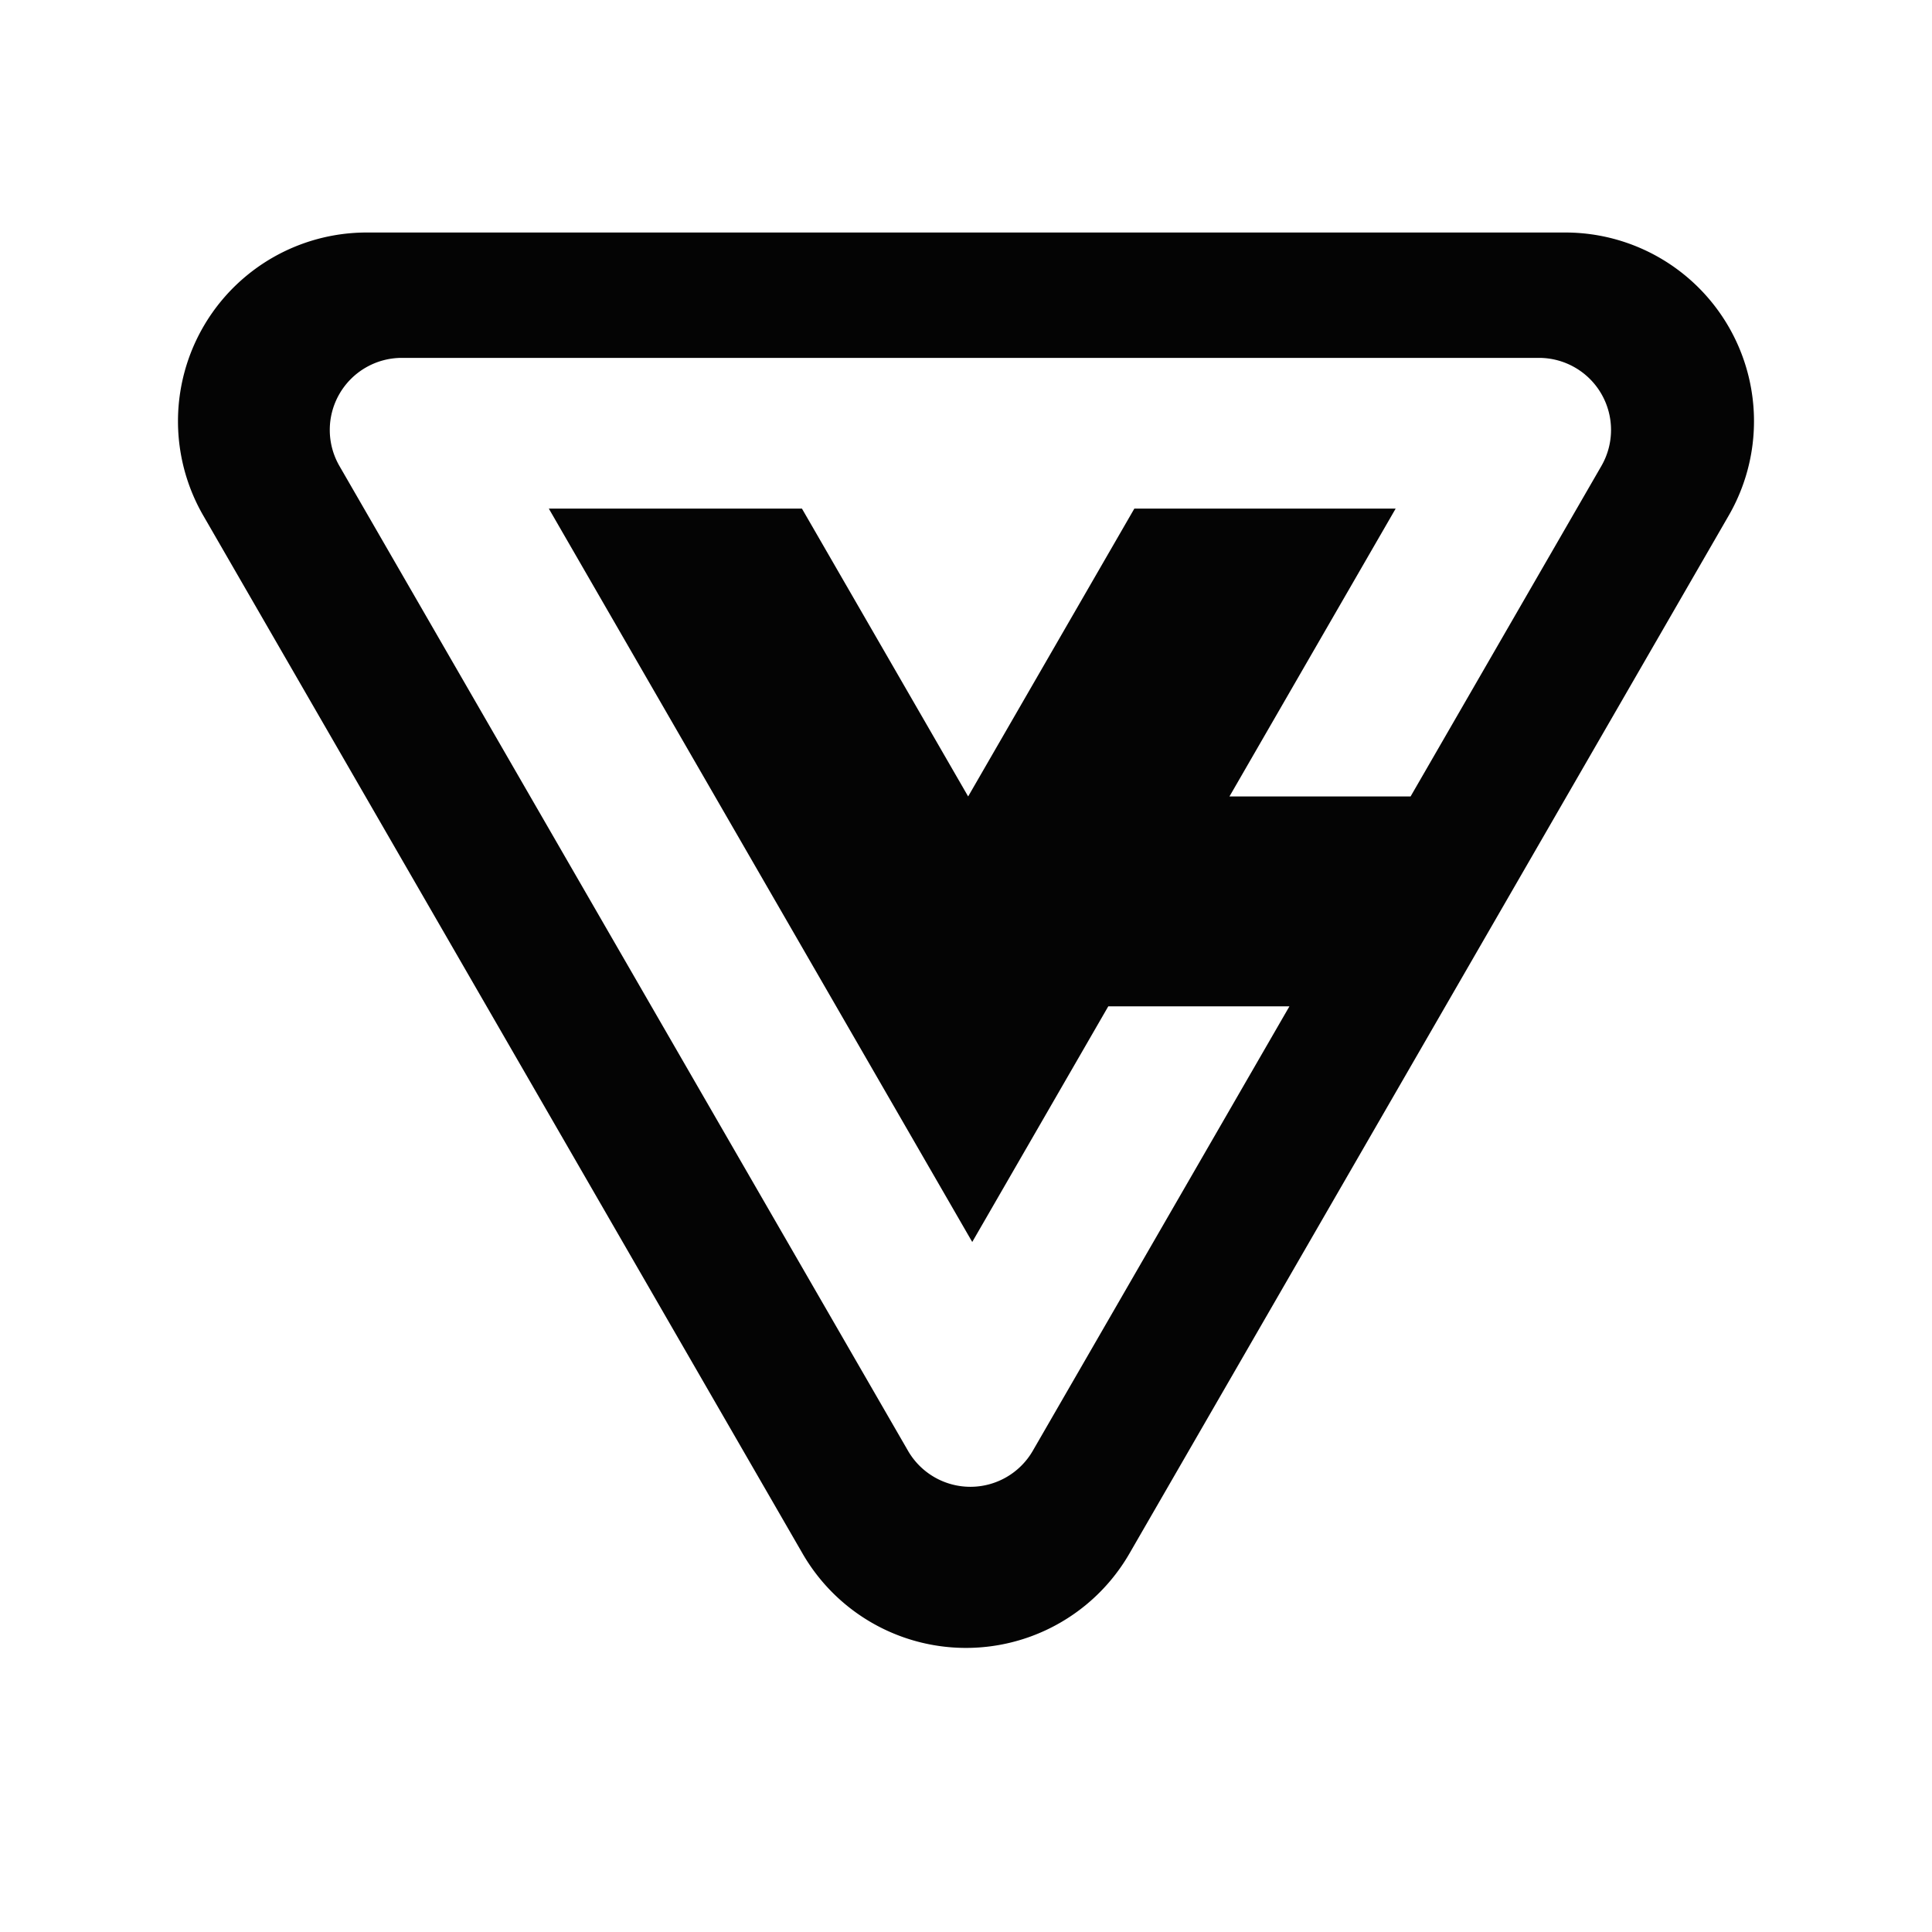 <?xml version="1.0" encoding="UTF-8" standalone="no"?>
<!-- Created with Inkscape (http://www.inkscape.org/) -->

<svg
   width="512"
   height="512"
   viewBox="0 0 135.467 135.467"
   version="1.1"
   id="svg5"
   inkscape:version="1.1 (1:1.1+202105261517+ce6663b3b7)"
   sodipodi:docname="drawing.svg"
   xmlns:inkscape="http://www.inkscape.org/namespaces/inkscape"
   xmlns:sodipodi="http://sodipodi.sourceforge.net/DTD/sodipodi-0.dtd"
   xmlns="http://www.w3.org/2000/svg"
   xmlns:svg="http://www.w3.org/2000/svg">
  <sodipodi:namedview
     id="namedview7"
     pagecolor="#ffffff"
     bordercolor="#666666"
     borderopacity="1.0"
     inkscape:pageshadow="2"
     inkscape:pageopacity="0.0"
     inkscape:pagecheckerboard="0"
     inkscape:document-units="px"
     showgrid="false"
     inkscape:zoom="1.4199219"
     inkscape:cx="190.85557"
     inkscape:cy="255.64787"
     inkscape:window-width="1920"
     inkscape:window-height="1024"
     inkscape:window-x="0"
     inkscape:window-y="28"
     inkscape:window-maximized="1"
     inkscape:current-layer="layer1" />
  <defs
     id="defs2">
    <inkscape:path-effect
       effect="fillet_chamfer"
       id="path-effect1180"
       is_visible="true"
       lpeversion="1"
       satellites_param="F,1,0,1,0,0.18,0,1 @ F,1,0,1,0,0.18,0,1 @ F,1,0,1,0,0.18,0,1 @ F,1,0,1,0,0.18,0,1 @ F,1,0,1,0,0.18,0,1 @ F,1,0,1,0,0.18,0,1"
       unit="px"
       method="auto"
       mode="F"
       radius="18"
       chamfer_steps="1"
       flexible="true"
       use_knot_distance="true"
       apply_no_radius="true"
       apply_with_radius="true"
       only_selected="false"
       hide_knots="false" />
    <inkscape:path-effect
       effect="fillet_chamfer"
       id="path-effect1177"
       is_visible="true"
       lpeversion="1"
       satellites_param="F,0,0,1,0,30,0,1 @ F,0,0,1,0,30,0,1 @ F,0,0,1,0,30,0,1 @ F,0,0,1,0,30,0,1 @ F,0,0,1,0,30,0,1 @ F,0,0,1,0,30,0,1"
       unit="px"
       method="auto"
       mode="F"
       radius="30"
       chamfer_steps="1"
       flexible="false"
       use_knot_distance="true"
       apply_no_radius="true"
       apply_with_radius="true"
       only_selected="false"
       hide_knots="false" />
    <inkscape:path-effect
       effect="fillet_chamfer"
       id="path-effect1027"
       is_visible="true"
       lpeversion="1"
       satellites_param="F,0,0,1,0,30,0,1 @ F,0,0,1,0,30,0,1 @ F,0,0,1,0,30,0,1 @ F,0,0,1,0,30,0,1 @ F,0,0,1,0,30,0,1 @ F,0,0,1,0,30,0,1"
       unit="px"
       method="auto"
       mode="F"
       radius="30"
       chamfer_steps="1"
       flexible="false"
       use_knot_distance="true"
       apply_no_radius="true"
       apply_with_radius="true"
       only_selected="false"
       hide_knots="false" />
    <inkscape:path-effect
       effect="fillet_chamfer"
       id="path-effect993"
       is_visible="true"
       lpeversion="1"
       satellites_param="F,0,0,1,0,30,0,1 @ F,0,0,1,0,30,0,1 @ F,0,0,1,0,30,0,1 @ F,0,0,1,0,30,0,1 @ F,0,0,1,0,30,0,1 @ F,0,0,1,0,30,0,1"
       unit="px"
       method="auto"
       mode="F"
       radius="30"
       chamfer_steps="1"
       flexible="false"
       use_knot_distance="true"
       apply_no_radius="true"
       apply_with_radius="true"
       only_selected="false"
       hide_knots="false" />
  </defs>
  <g
     inkscape:label="Layer 1"
     inkscape:groupmode="layer"
     id="layer1">
    <path
       id="path11505"
       style="fill:#000000;fill-opacity:0.984;stroke-width:3.765;stroke-linejoin:round"
       inkscape:transform-center-y="18.74598"
       d="M 25.711,16.303 A 13.231,13.231 0 0 0 14.253,36.15 l 32.469,56.237 9.553,16.546 a 13.231,13.231 0 0 0 22.916,0 L 111.661,52.696 121.213,36.15 A 13.231,13.231 0 0 0 109.755,16.303 H 44.817 Z m 2.465,8.791 h 31.114 48.619 a 5.053,5.053 0 0 1 4.376,7.579 L 98.907,55.845 H 86.207 c 3.884,-6.728 7.769,-13.456 11.654,-20.184 H 79.538 C 75.653,42.389 71.769,49.117 67.884,55.845 64,49.117 60.115,42.389 56.23,35.661 H 38.481 c 9.897,17.141 19.793,34.283 29.69,51.424 3.18,-5.508 6.36,-11.016 9.539,-16.523 H 90.411 L 72.418,101.724 a 5.053,5.053 0 0 1 -8.752,0 L 48.108,74.777 23.8,32.673 a 5.053,5.053 0 0 1 4.376,-7.579 z" />
  </g>
</svg>
